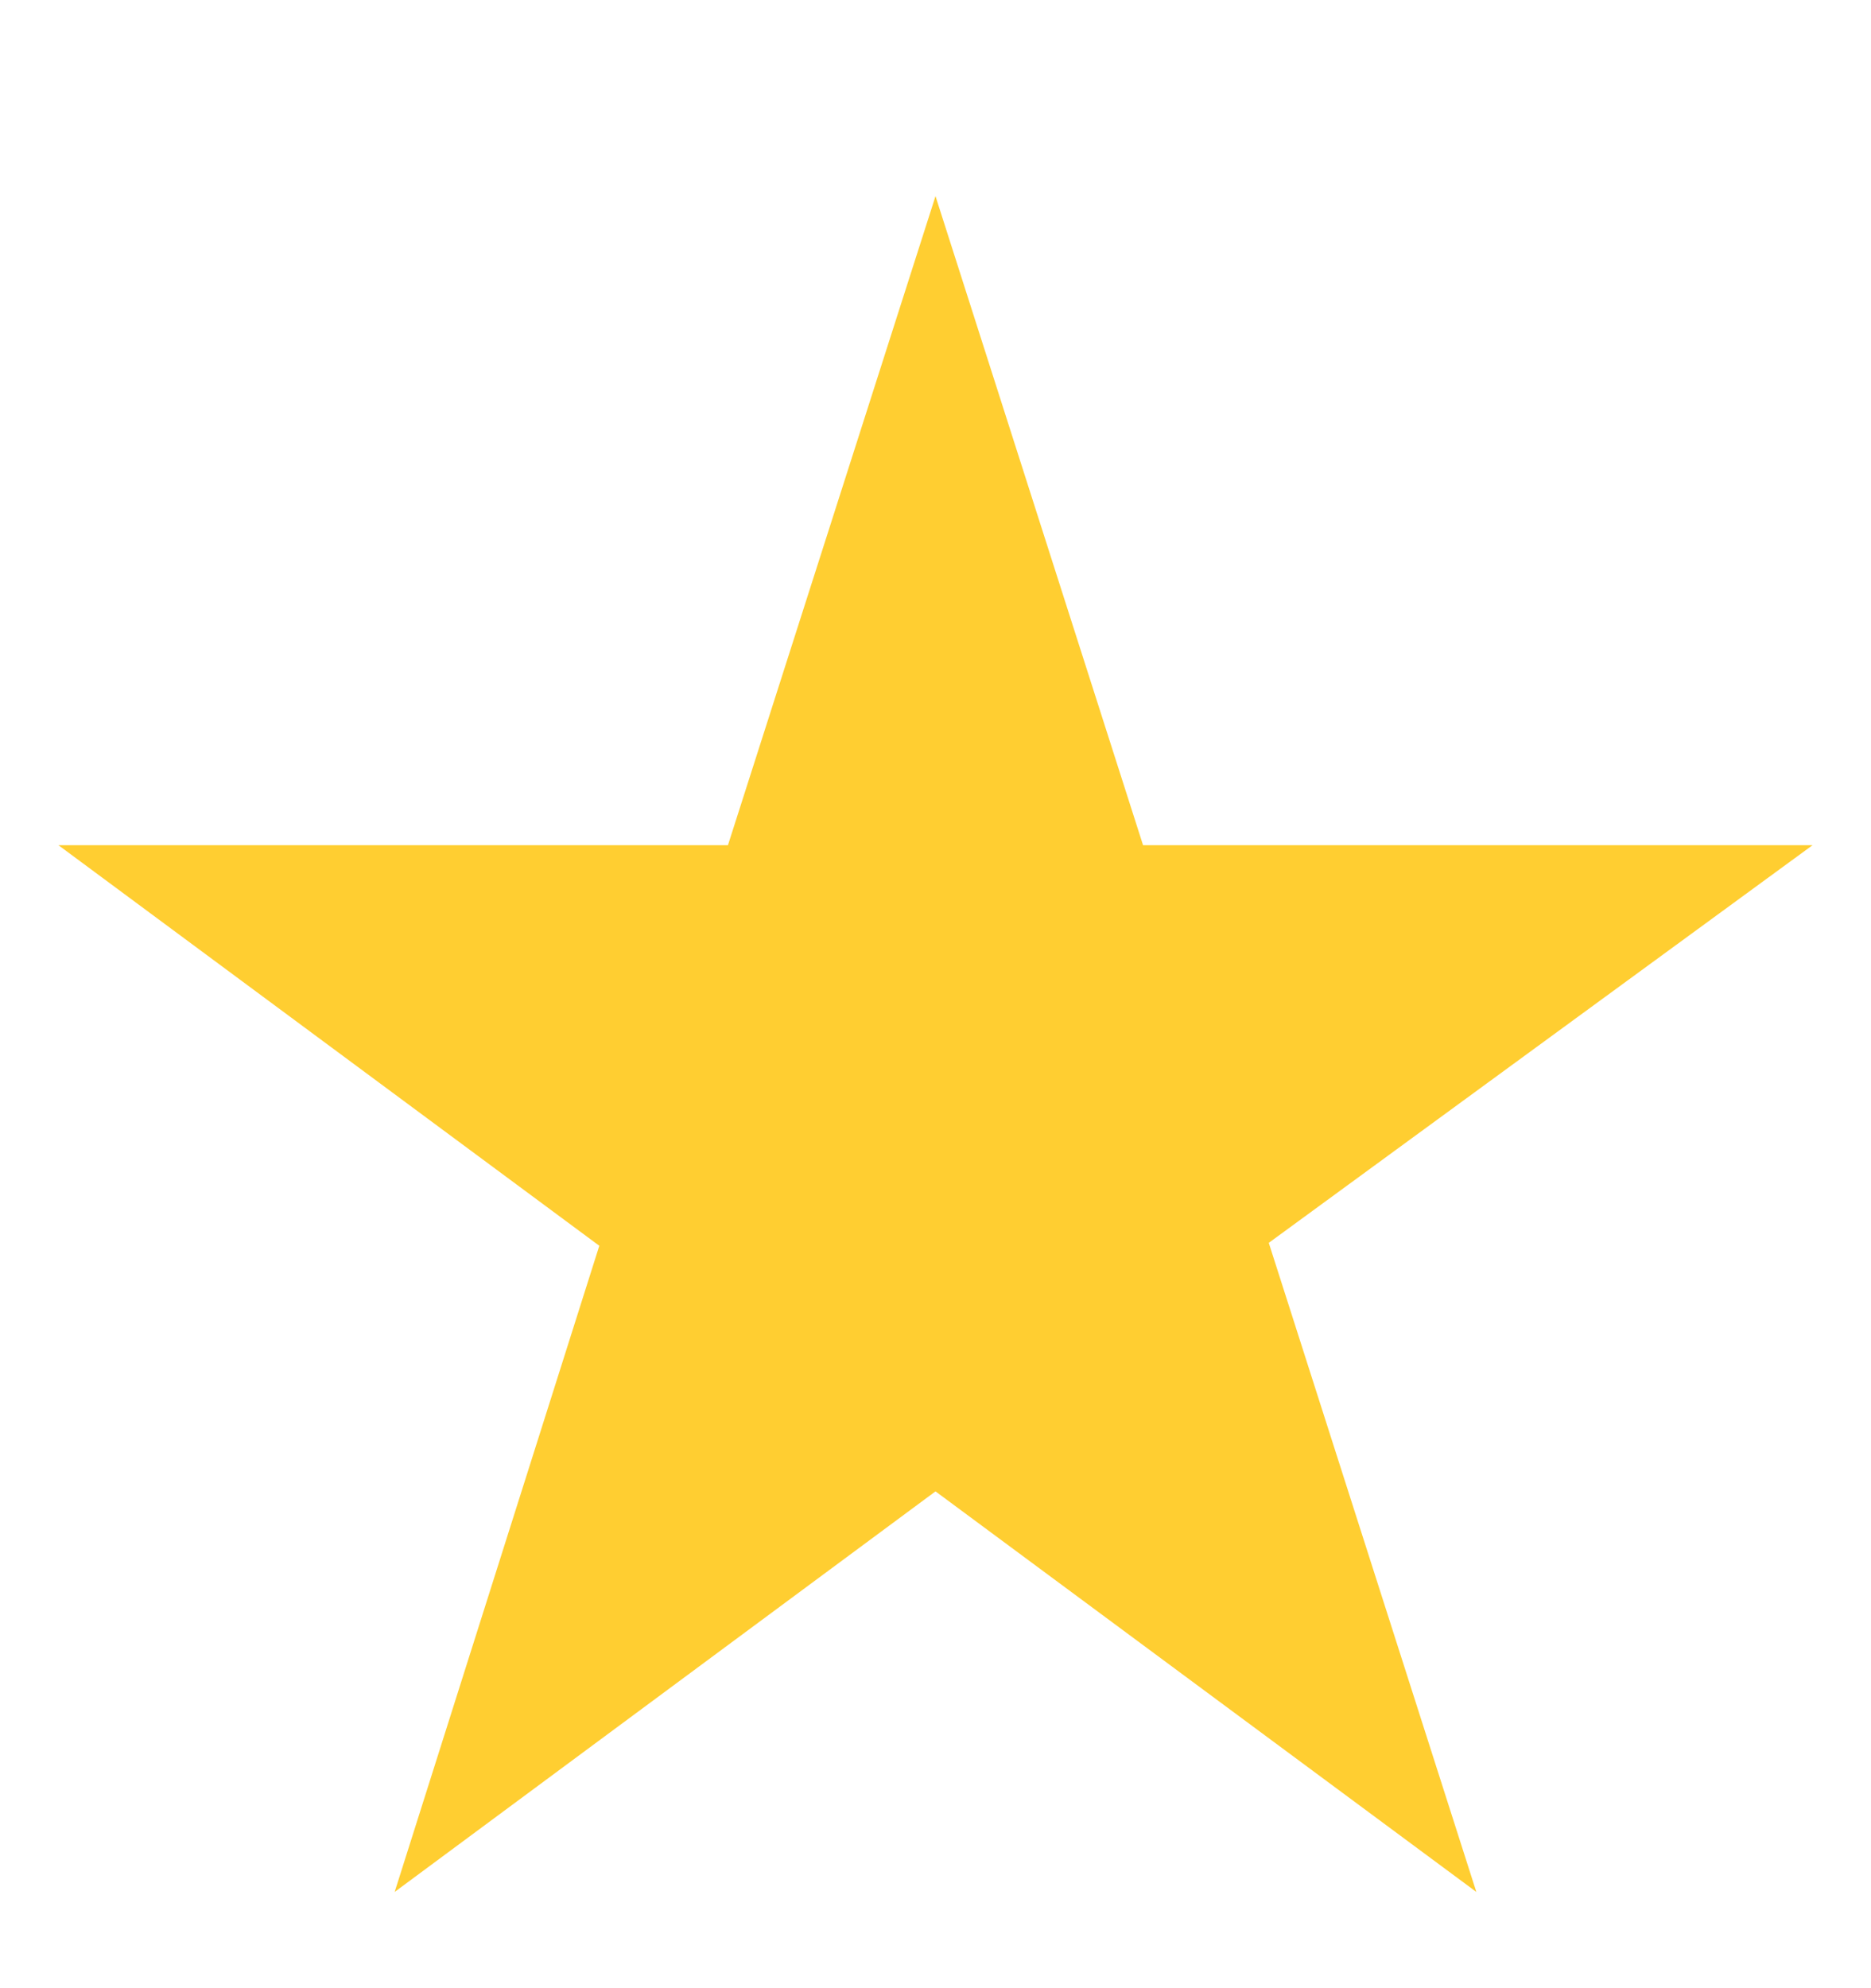 <svg width="16" height="17" viewBox="0 0 16 17" fill="none" xmlns="http://www.w3.org/2000/svg">
<g clip-path="url(#clip0_2_770)">
<path d="M15.5 7.227H9.775L8 1.677L6.225 7.227H0.5L5.125 10.652L3.375 16.177L8 12.752L12.625 16.177L10.85 10.627L15.5 7.227Z" fill="#FFCE31"/>
</g>
<defs>
<clipPath id="clip0_2_770">
<rect width="16" height="16" fill="white" transform="translate(0 0.927)"/>
</clipPath>
</defs>
</svg>
